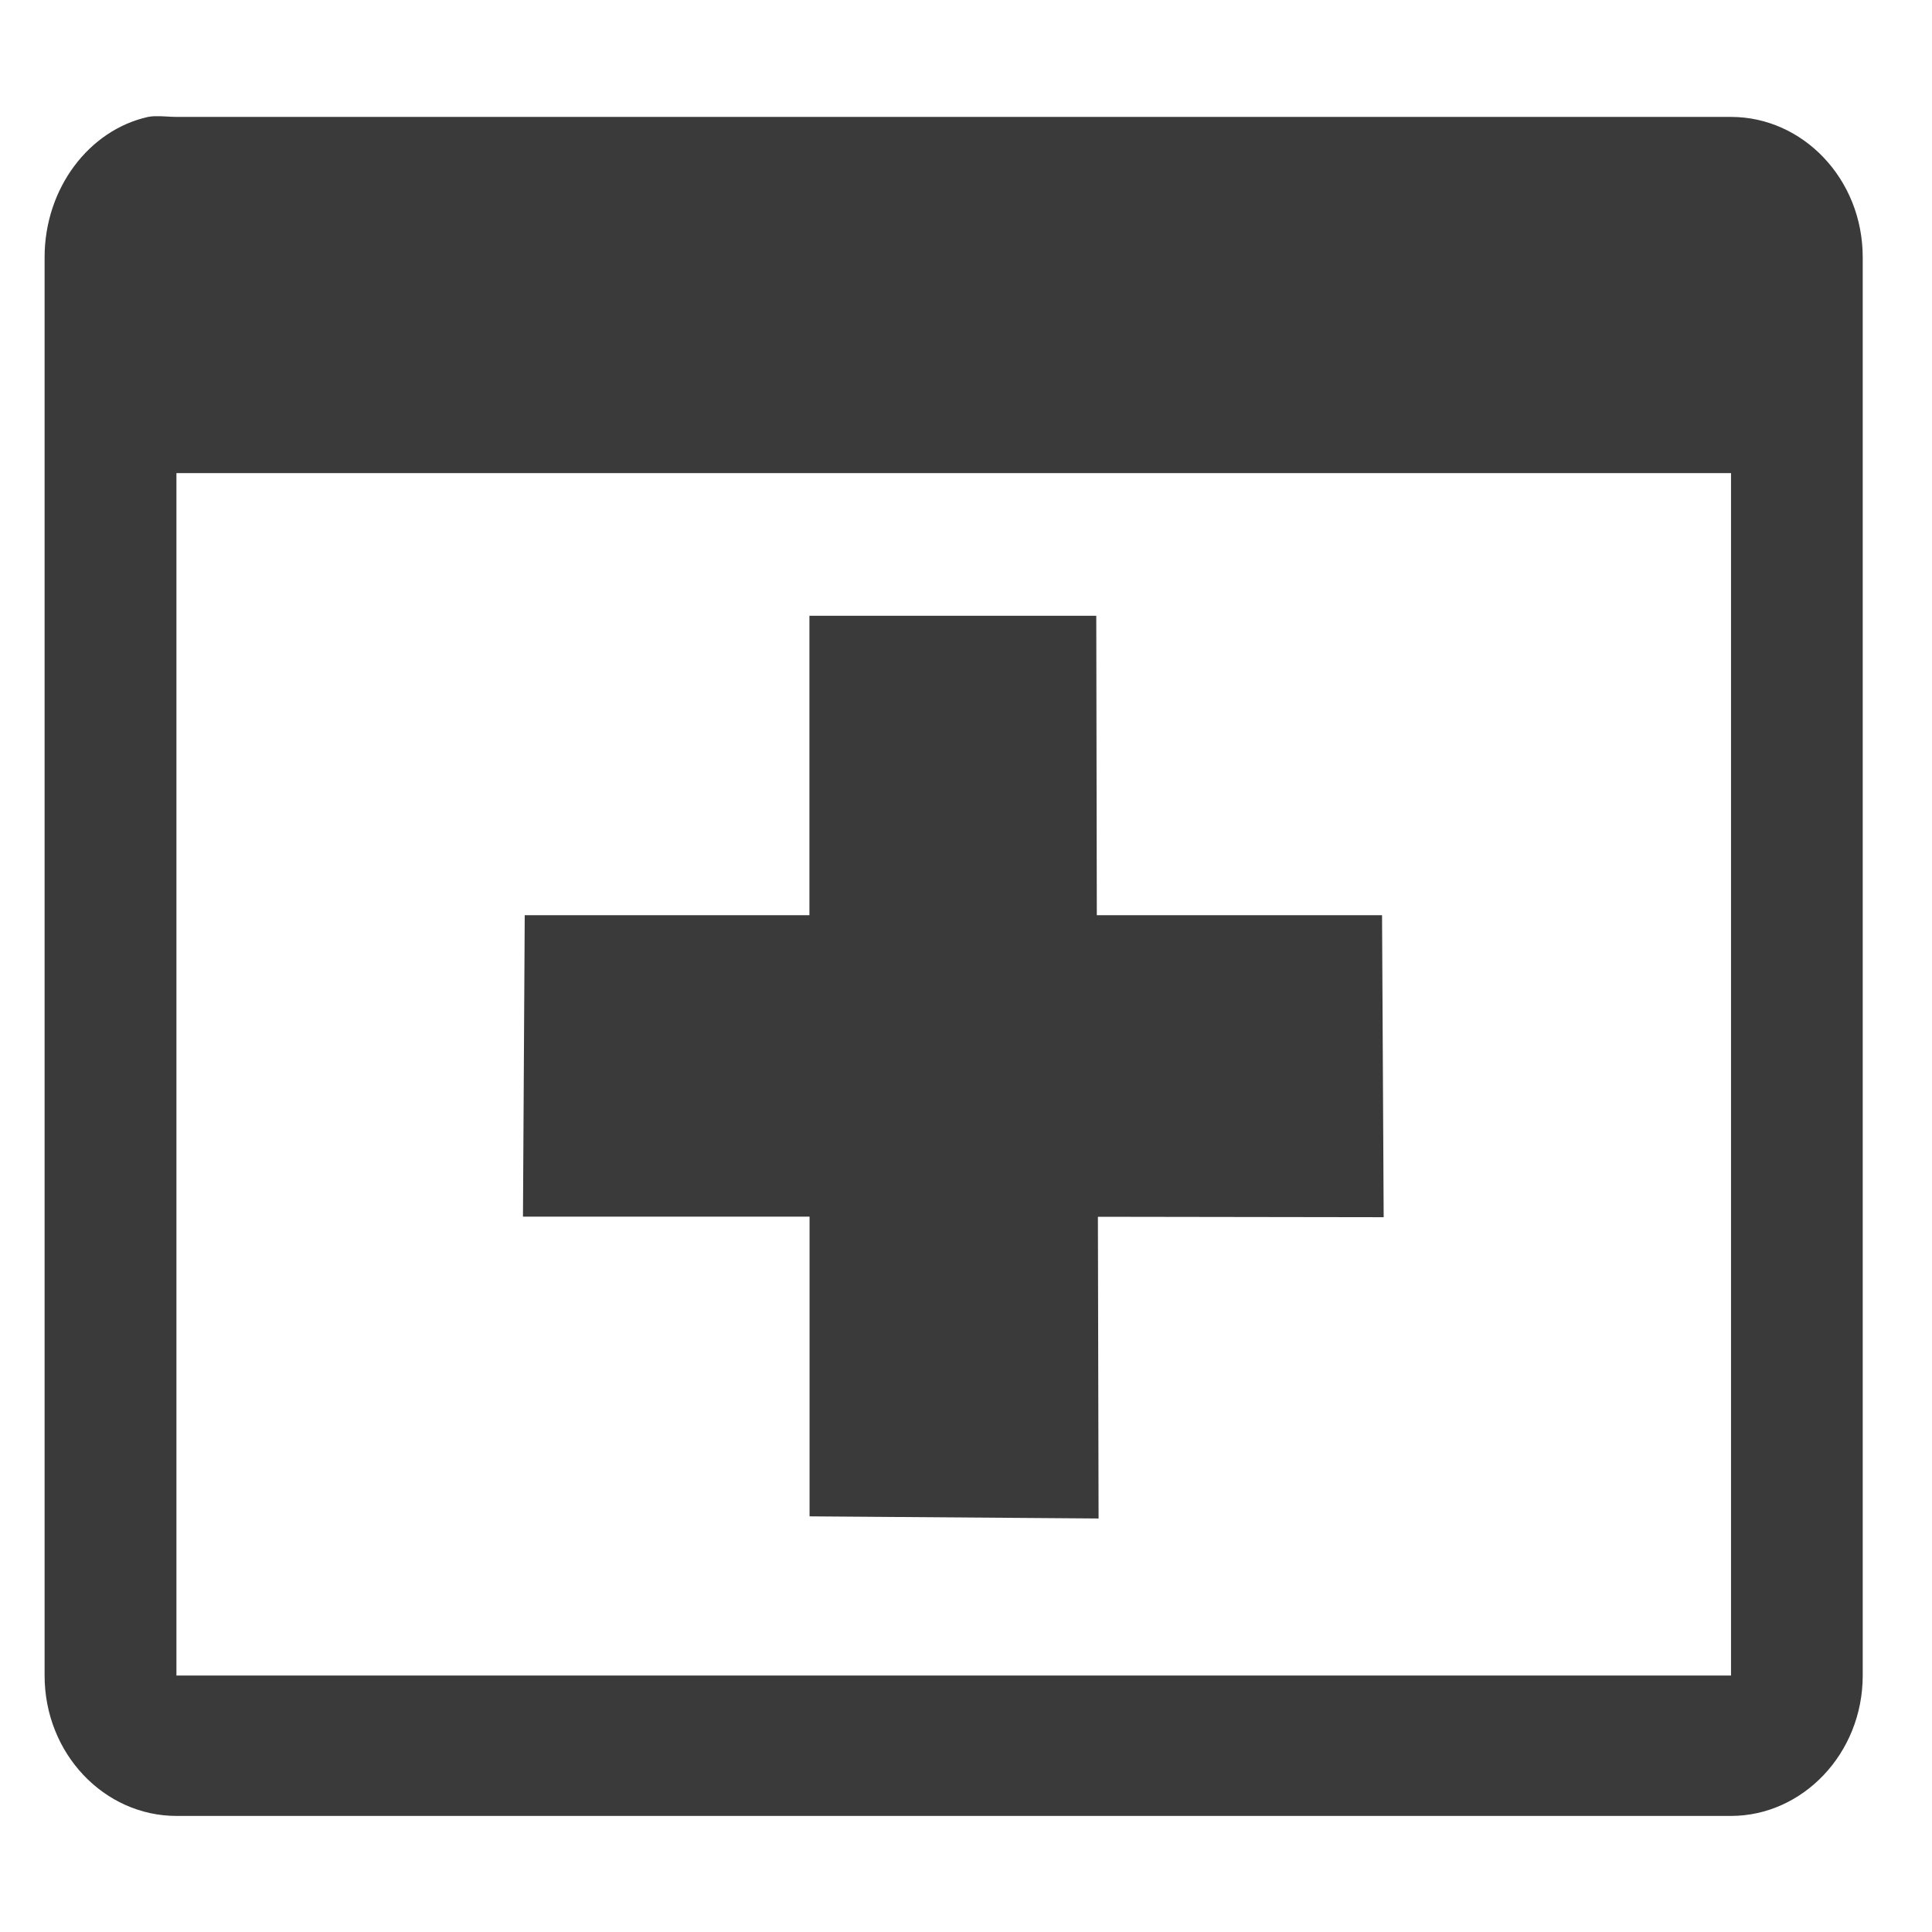 <svg viewBox="0 0 512 512" xmlns="http://www.w3.org/2000/svg">
 <path d="m41.041 30.795c-.618.023-1.203.066-1.761.189h-.036c-15.713 3.484-27.425 18.984-27.425 37.2v375.855c0 20.742 15.852 37.2 34.937 37.2h411.983c18.9 0 34.901-16.458 34.901-37.2v-375.855c0-20.83-15.923-37.2-34.901-37.2h-411.983c-1.793 0-3.86-.258-5.715-.189zm5.715 94.587h411.983v318.656h-411.983zm167.748 37.805v79.352h-75.445l-.467 79.881h75.948v79.428l76.595.567-.18-79.957 75.733.113-.431-80.033h-75.589l-.144-79.352h-76.02z" fill="#3a3a3a" fill-rule="evenodd"/>
</svg>
